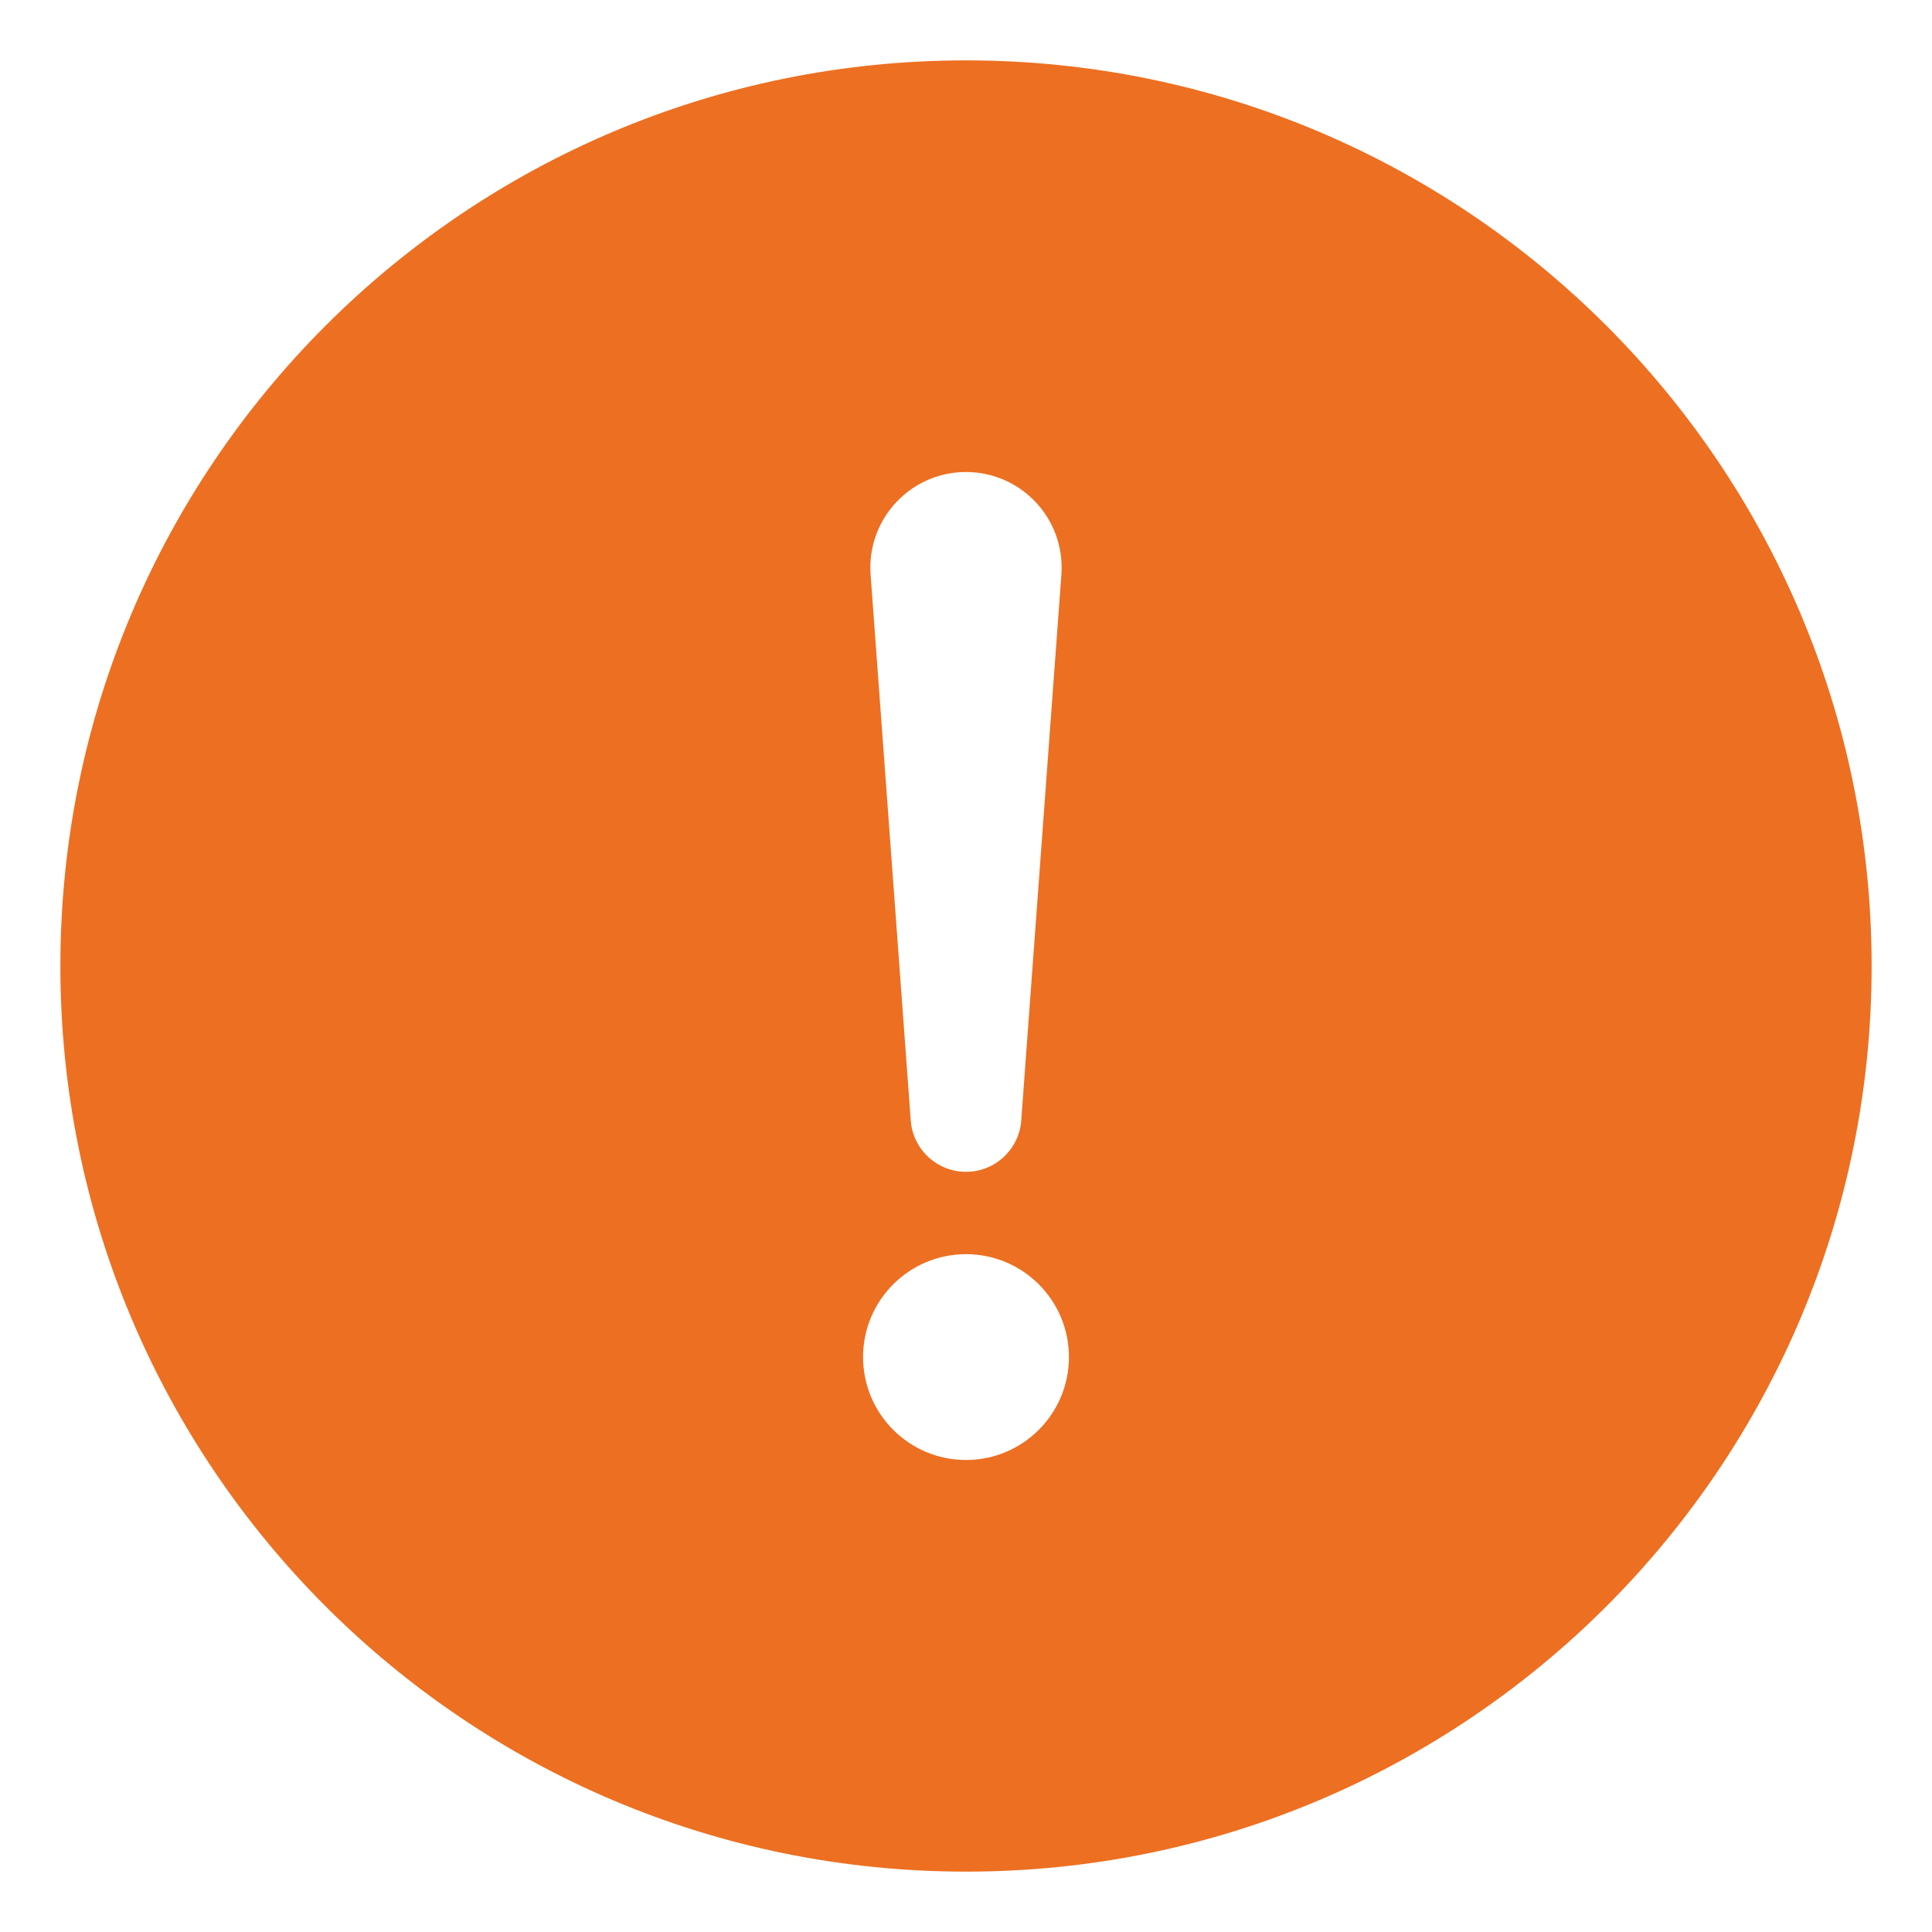 <?xml version="1.0" encoding="UTF-8"?>
<svg width="32px" height="32px" viewBox="0 0 32 32" version="1.1" xmlns="http://www.w3.org/2000/svg" xmlns:xlink="http://www.w3.org/1999/xlink">
    <title>Public/ic_tip</title>
    <defs>
        <path d="M15,30 C23.284,30 30,23.284 30,15 C30,6.716 23.284,0 15,0 C6.716,0 0,6.716 0,15 C0,23.284 6.716,30 15,30 Z M15,19.773 C15.941,19.773 16.705,20.536 16.705,21.477 C16.705,22.419 15.941,23.182 15,23.182 C14.059,23.182 13.295,22.419 13.295,21.477 C13.295,20.536 14.059,19.773 15,19.773 Z M15,6.818 C15.875,6.818 16.584,7.527 16.584,8.402 C16.584,8.441 16.582,8.479 16.58,8.518 L15.915,17.559 C15.88,18.038 15.48,18.409 15,18.409 C14.52,18.409 14.12,18.038 14.085,17.559 L13.42,8.518 C13.356,7.646 14.011,6.887 14.884,6.822 C14.923,6.82 14.961,6.818 15,6.818 Z" id="path-1"></path>
    </defs>
    <g id="Public/ic_tip" stroke="none" stroke-width="1" fill="none" fill-rule="evenodd">
        <g id="编组-2">
            <rect id="矩形" x="0" y="0" width="32" height="32"></rect>
            <g id="Public/ic_tips_filled" transform="translate(1, 1)">
                <g id="tips">
                    <mask id="mask-2" fill="white">
                        <use xlink:href="#path-1"></use>
                    </mask>
                    <use id="Combined-Shape" fill="#ED6F21" xlink:href="#path-1"></use>
                </g>
            </g>
        </g>
    </g>
</svg>